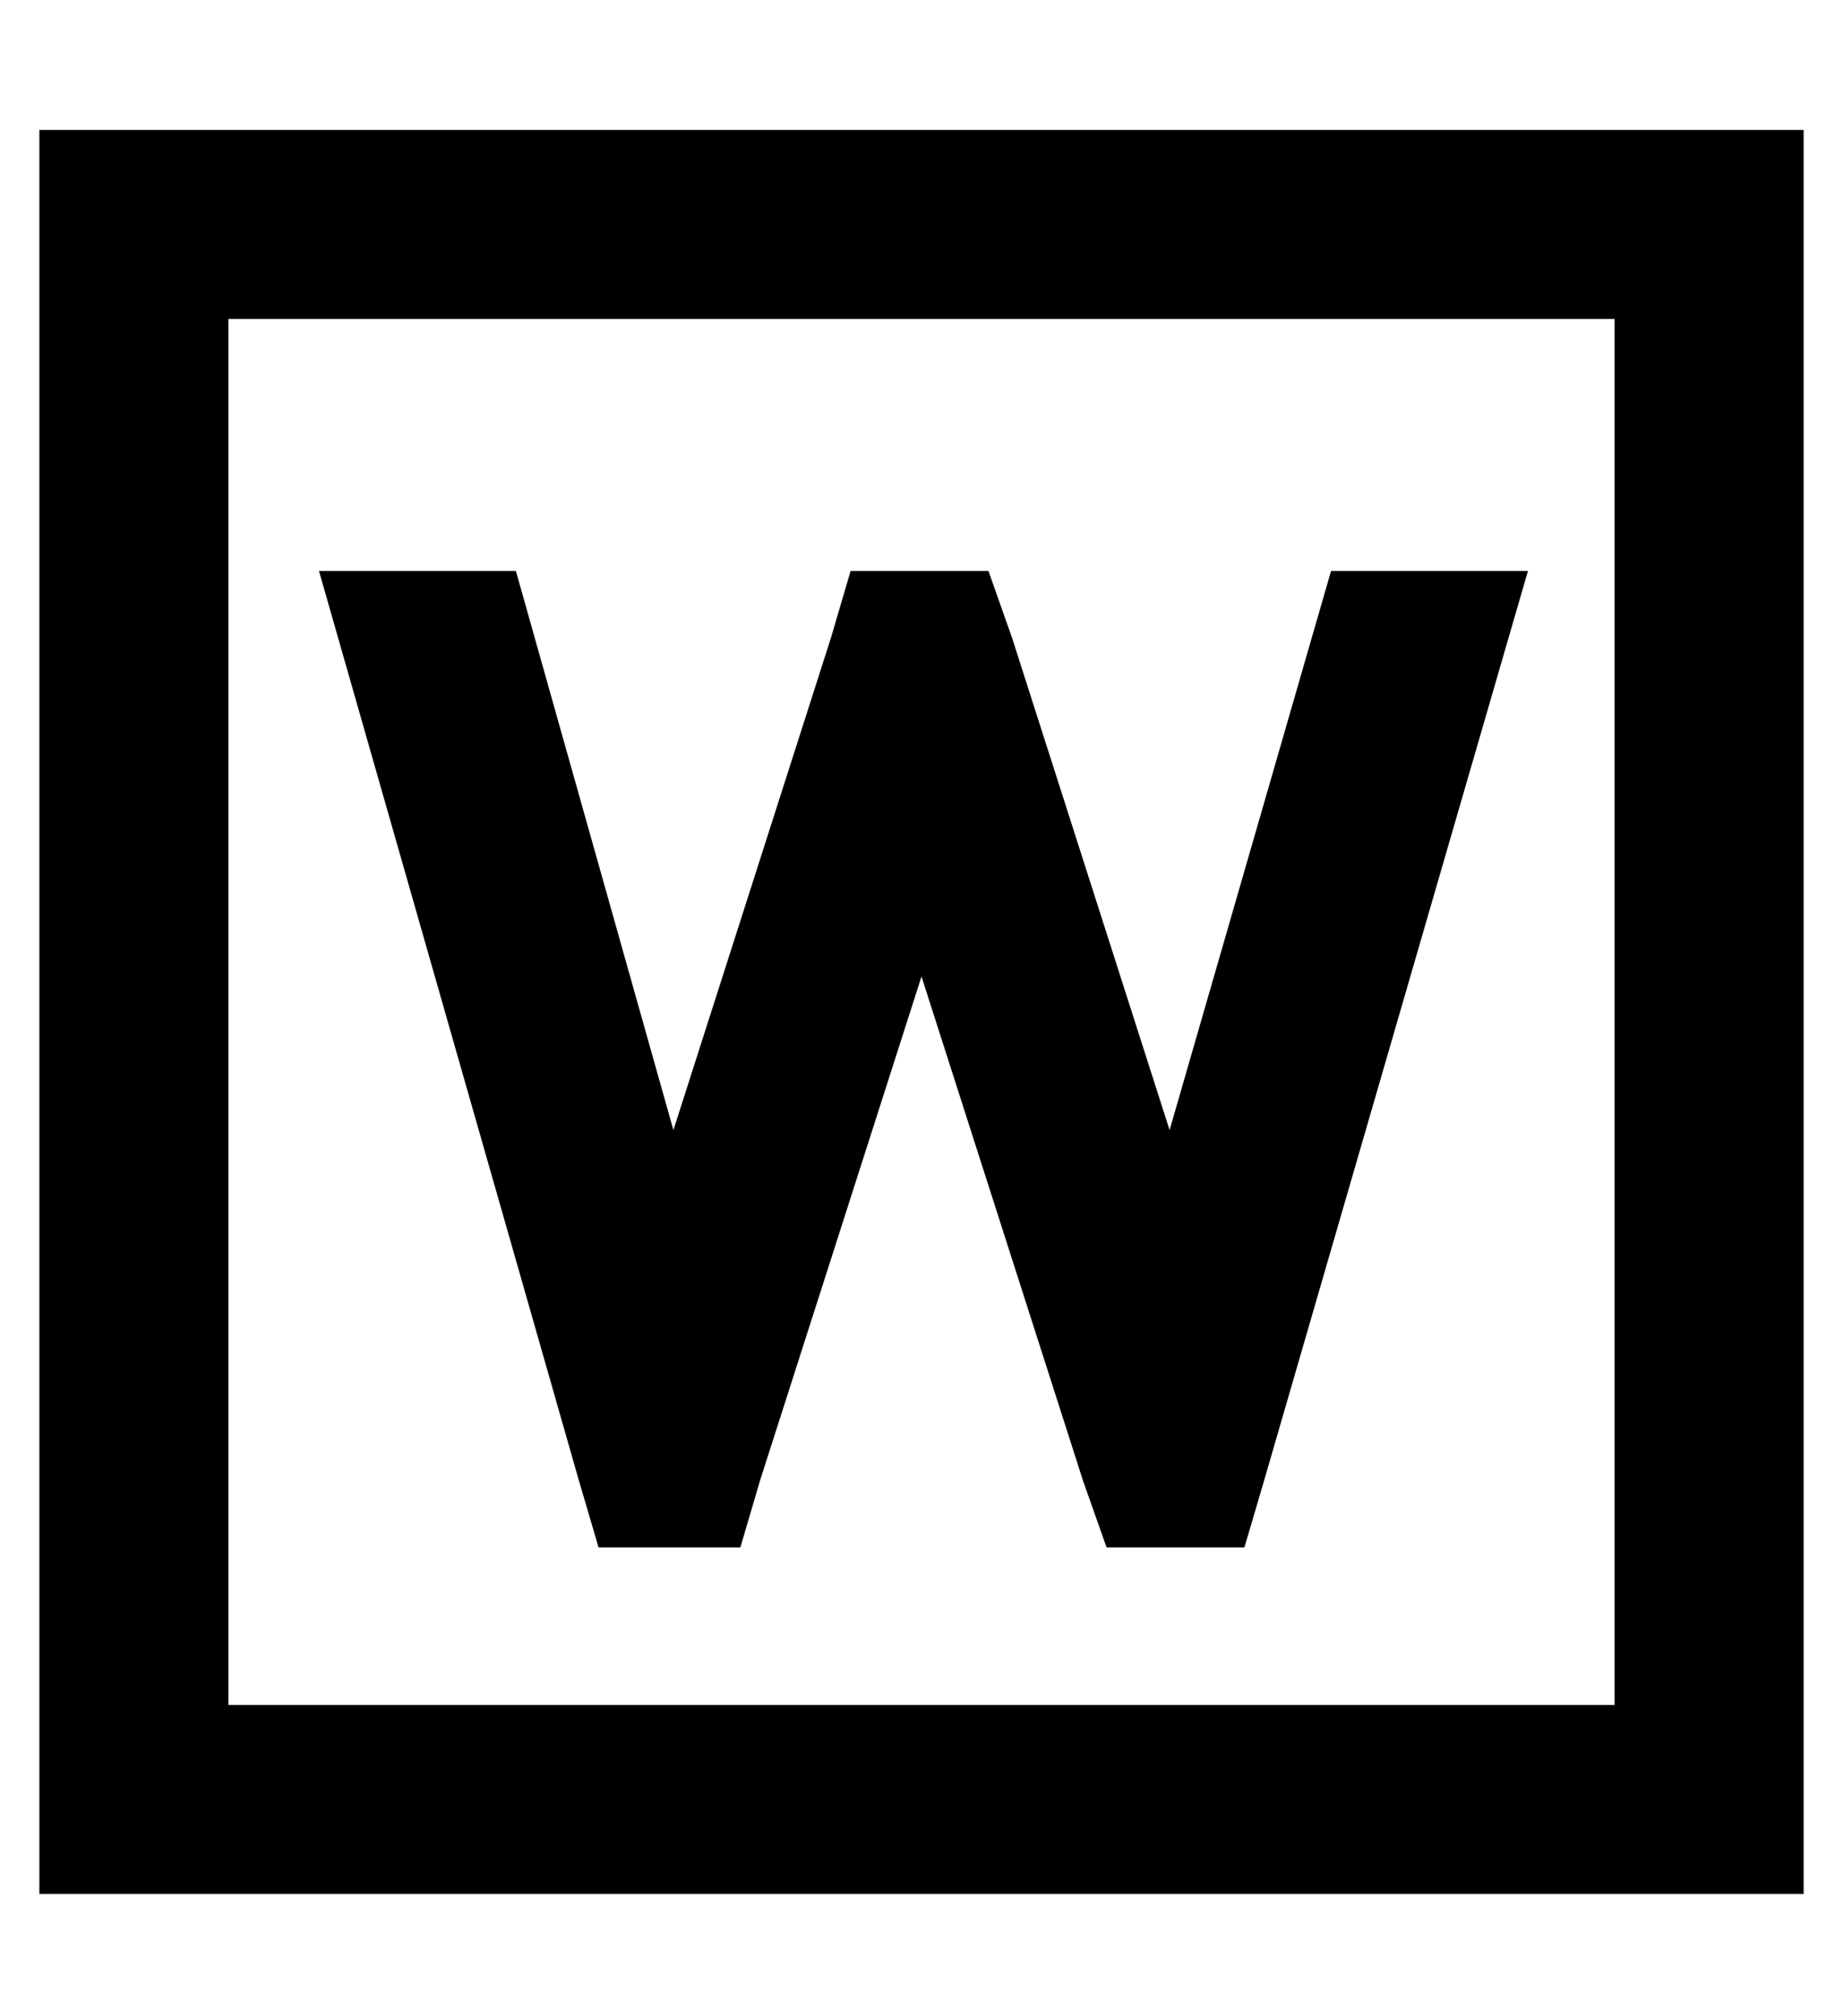 <?xml version="1.0" standalone="no"?>
<!DOCTYPE svg PUBLIC "-//W3C//DTD SVG 1.1//EN" "http://www.w3.org/Graphics/SVG/1.1/DTD/svg11.dtd" >
<svg xmlns="http://www.w3.org/2000/svg" xmlns:xlink="http://www.w3.org/1999/xlink" version="1.1" viewBox="-10 -40 468 512">
   <path fill="currentColor"
d="M48 41v352v-352v352h352v0v-352v0h-352v0zM0 -7h48h-48h448v48v0v352v0v48v0h-48h-400v-48v0v-352v0v-48v0zM378 105l-67 231l67 -231l-67 231l-5 17v0h-35v0l-6 -17v0l-41 -128v0l-41 128v0l-5 17v0h-36v0l-5 -17v0l-66 -231v0h50v0l40 142v0l40 -125v0l5 -17v0h35v0
l6 17v0l40 125v0l41 -142v0h50v0z" />
</svg>
